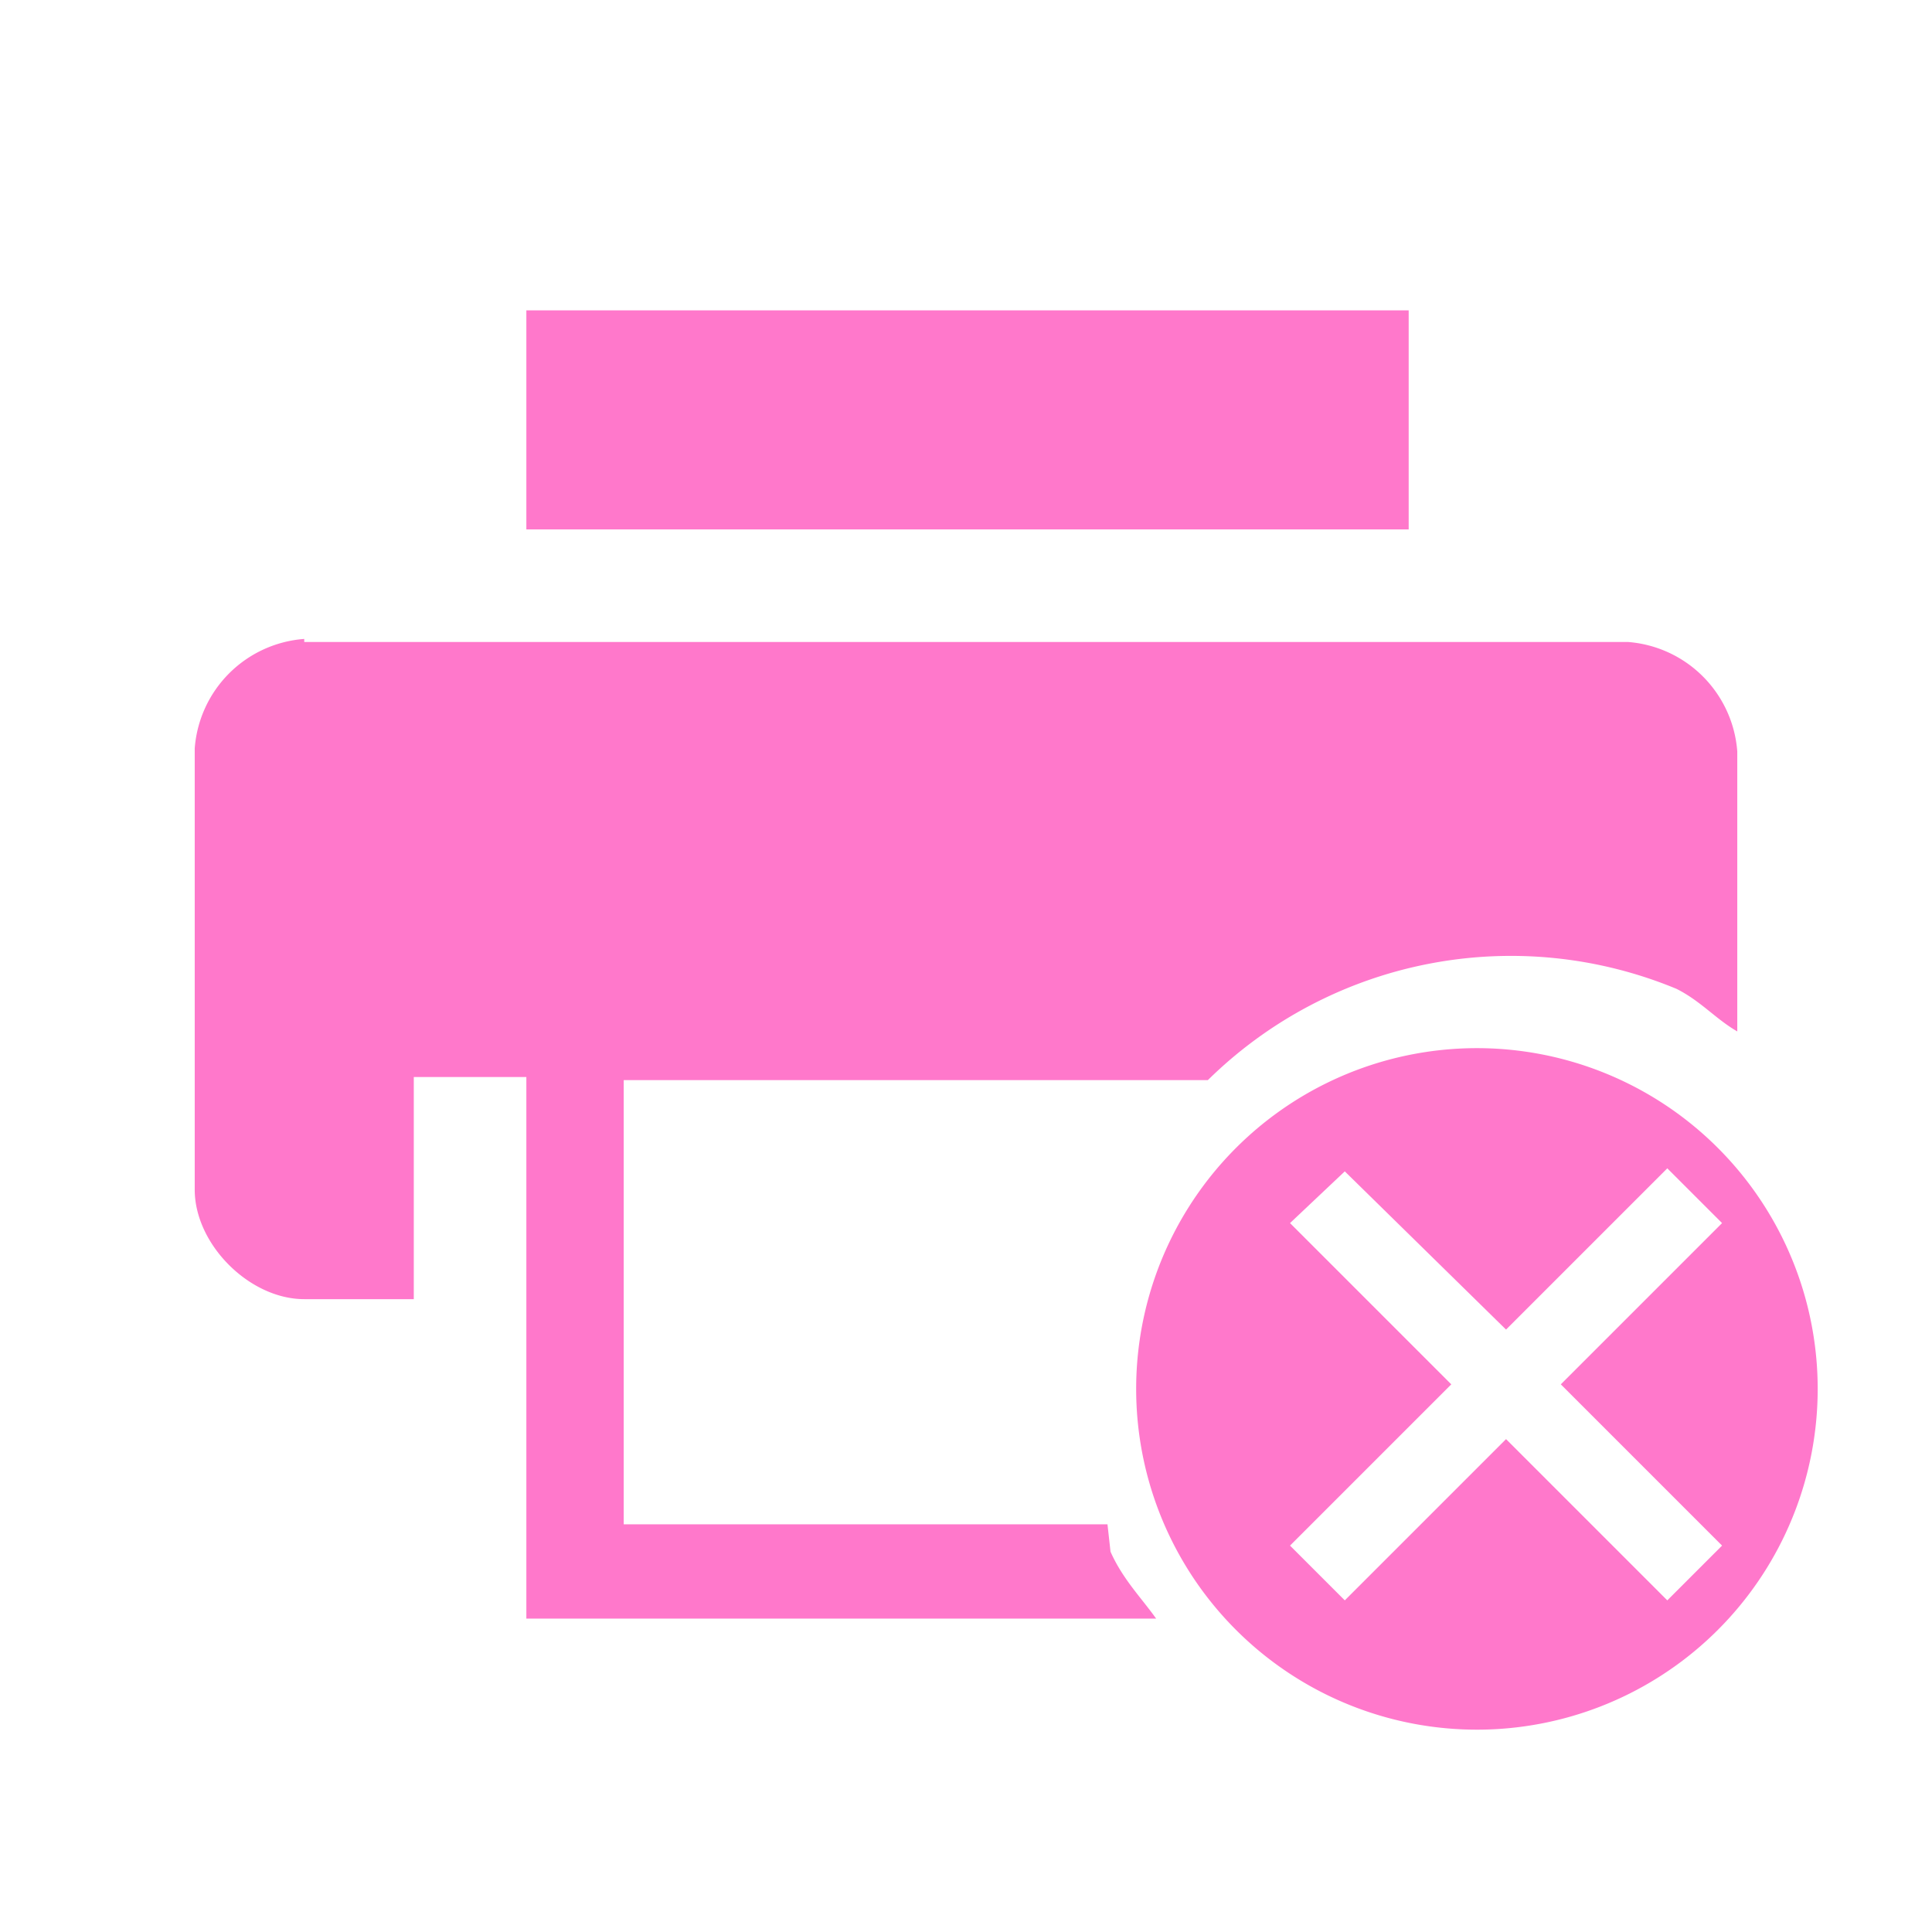 <?xml version="1.0" encoding="UTF-8" standalone="no"?>
<svg
   xmlns:dc="http://purl.org/dc/elements/1.1/"
   xmlns:cc="http://creativecommons.org/ns#"
   xmlns:rdf="http://www.w3.org/1999/02/22-rdf-syntax-ns#"
   xmlns:svg="http://www.w3.org/2000/svg"
   xmlns="http://www.w3.org/2000/svg"
   xmlns:sodipodi="http://sodipodi.sourceforge.net/DTD/sodipodi-0.dtd"
   xmlns:inkscape="http://www.inkscape.org/namespaces/inkscape"
   width="24"
   height="24"
   viewBox="0 0 6.35 6.35"
   version="1.1"
   id="svg6"
   sodipodi:docname="printer-error.svg"
   inkscape:version="0.92.4 (5da689c313, 2019-01-14)">
  <defs
     id="defs10" />
  <sodipodi:namedview
     pagecolor="#ffffff"
     bordercolor="#666666"
     borderopacity="1"
     objecttolerance="10"
     gridtolerance="10"
     guidetolerance="10"
     inkscape:pageopacity="0"
     inkscape:pageshadow="2"
     inkscape:window-width="1085"
     inkscape:window-height="480"
     id="namedview8"
     showgrid="false"
     inkscape:zoom="9.8333333"
     inkscape:cx="1.0677966"
     inkscape:cy="12"
     inkscape:window-x="0"
     inkscape:window-y="25"
     inkscape:window-maximized="0"
     inkscape:current-layer="svg6" />
  <path
     d="m 1.73,1.02 v 0.72 h 2.9 V 1.02 Z M 1,2.1 A 0.39,0.39 0 0 0 0.64,2.46 V 3.91 C 0.64,4.09 0.82,4.27 1,4.27 H 1.36 V 3.54 H 1.73 V 5.32 H 3.8 C 3.75,5.25 3.69,5.19 3.65,5.1 L 3.64,5.01 H 2.05 V 3.55 h 1.92 a 1.42,1.42 0 0 1 1.54,-0.3 c 0.08,0.04 0.13,0.1 0.2,0.14 V 2.47 A 0.39,0.39 0 0 0 5.35,2.11 H 1 Z"
     id="path2"
     inkscape:connector-curvature="0"
     style="fill:#ff78cb" />
  <path
     d="m 4.96,3.45 a 1.12,1.12 0 1 0 0,2.23 1.12,1.12 0 0 0 0,-2.23 z M 4.42,3.85 4.95,4.37 5.48,3.84 5.66,4.02 5.13,4.55 5.66,5.08 5.48,5.26 4.95,4.73 4.42,5.26 4.24,5.08 4.77,4.55 4.24,4.02 Z"
     id="path4"
     inkscape:connector-curvature="0"
     style="fill:#ff78cb" />
</svg>
